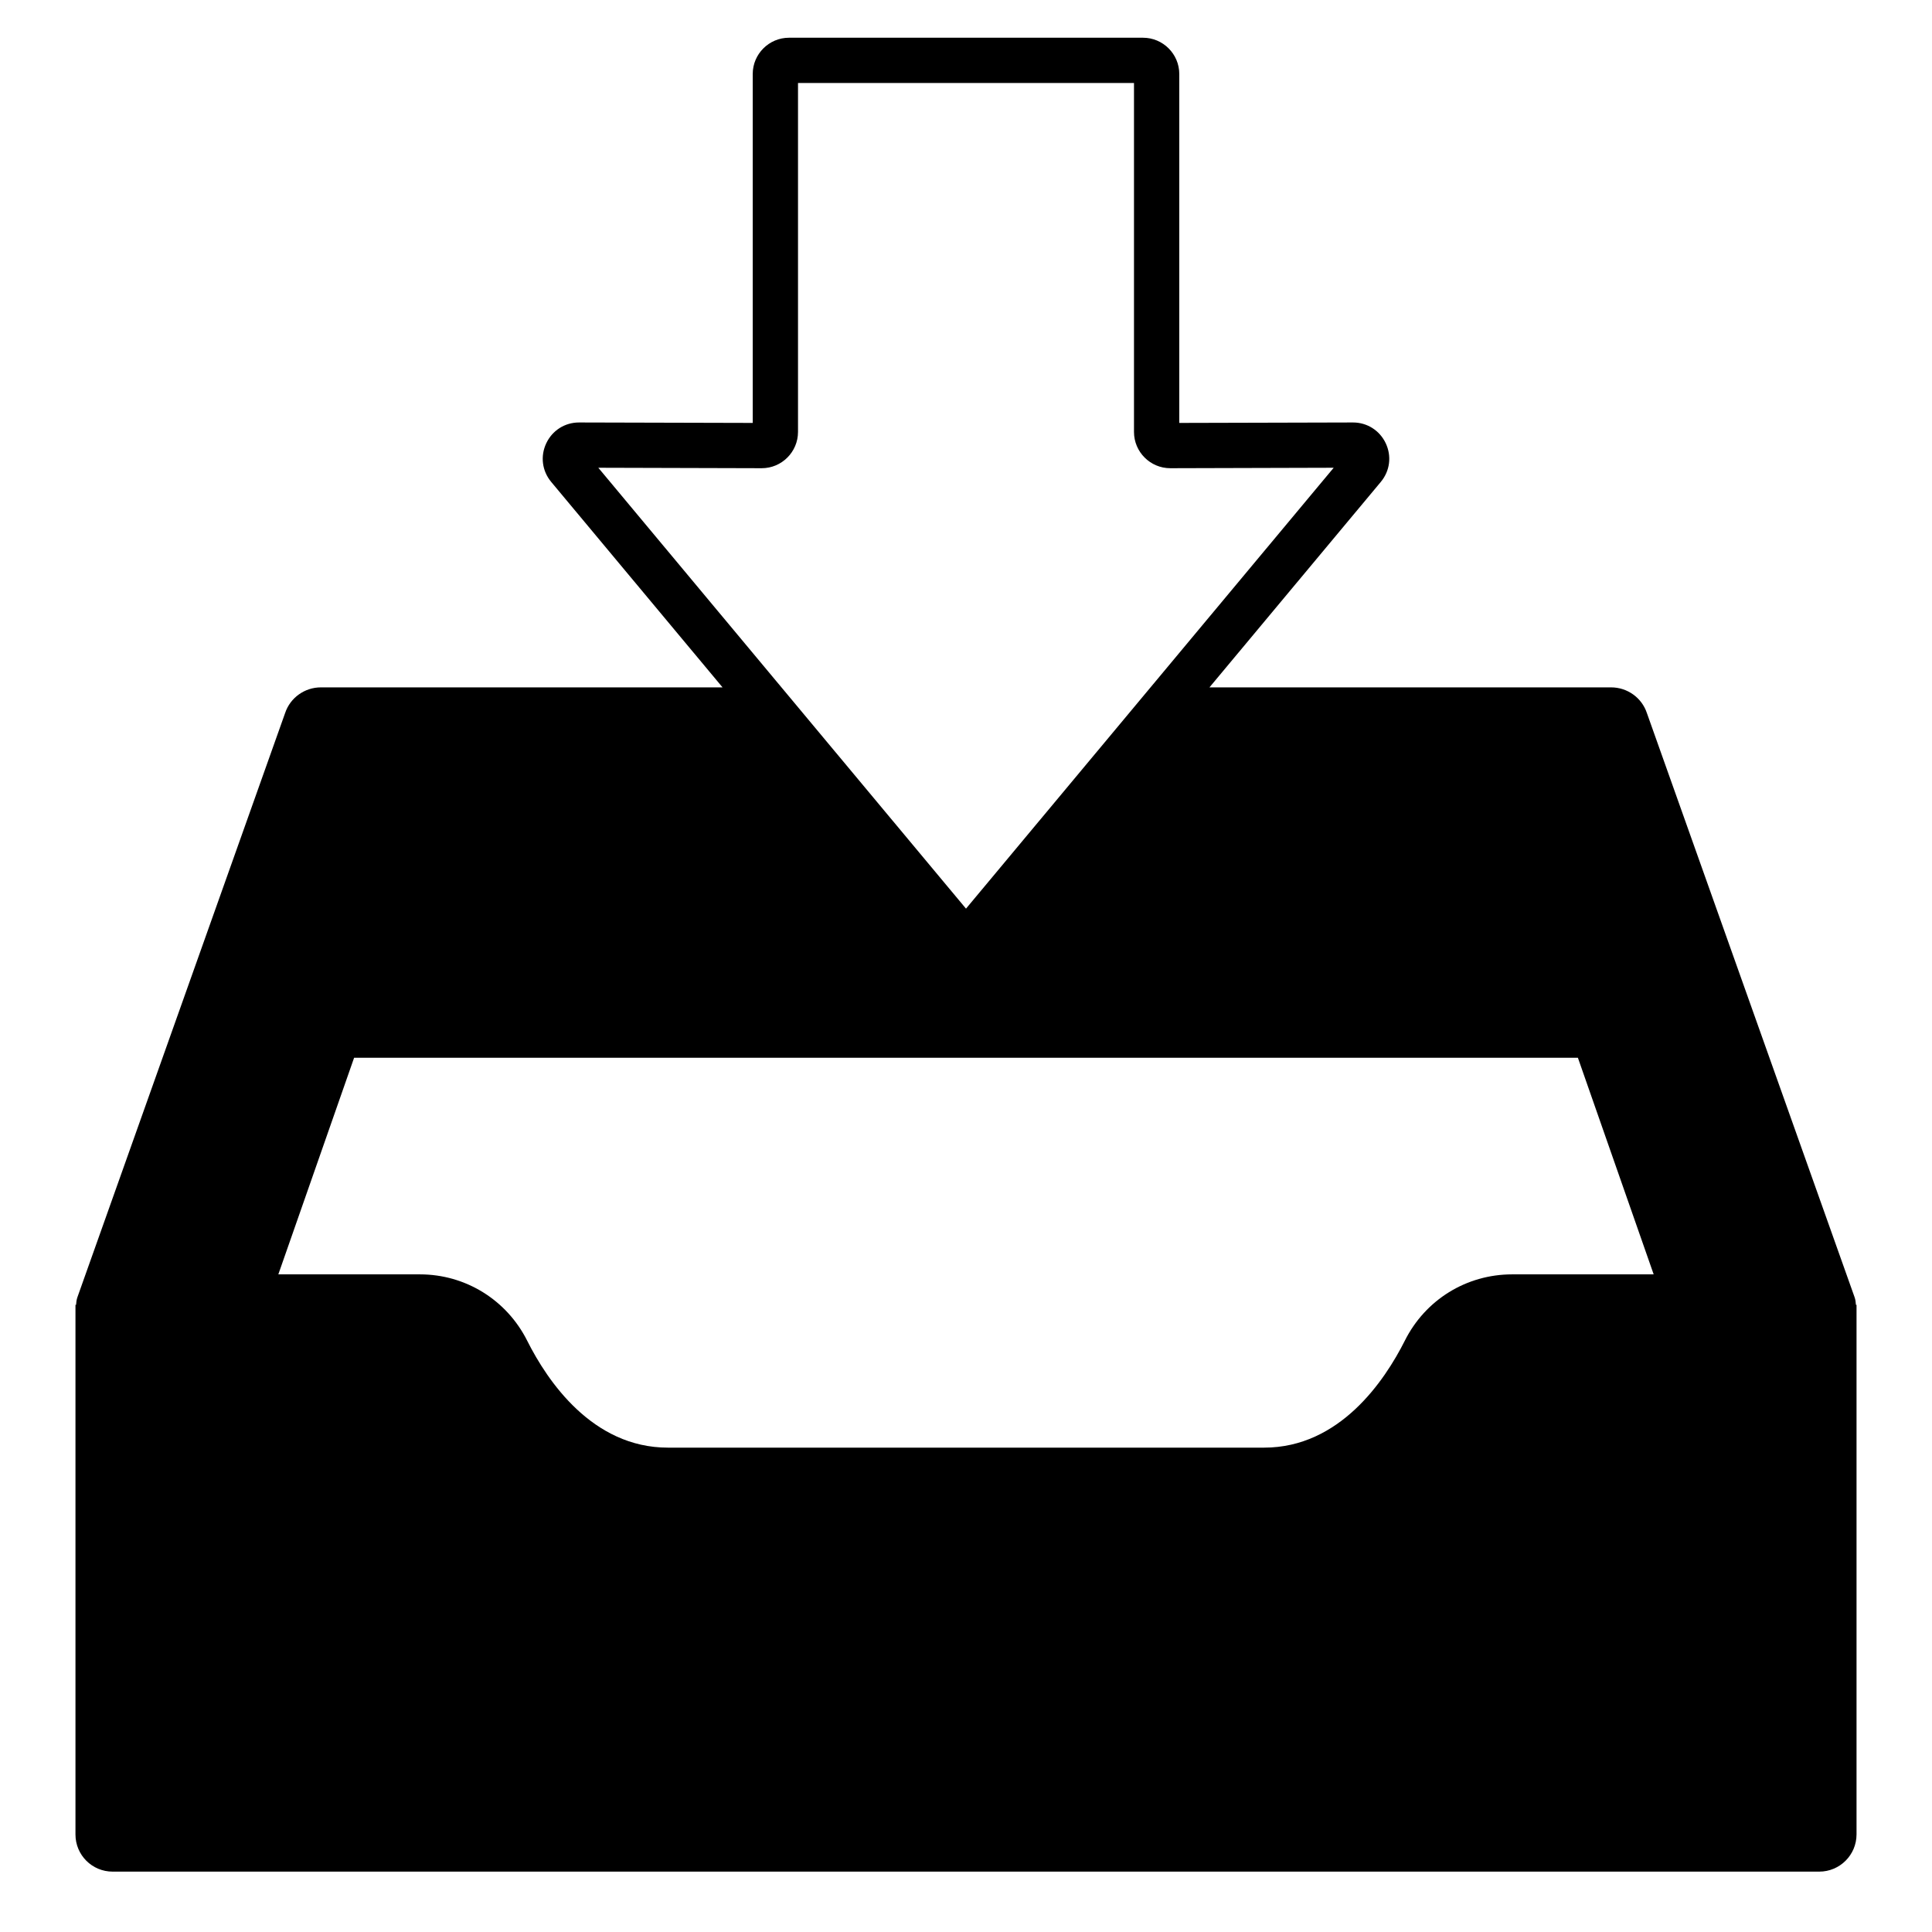 <svg viewBox="0 0 128 128" xmlns="http://www.w3.org/2000/svg">
  <path d="M122.96,86.45c-0.01-0.17-0.03-0.34-0.09-0.51l-13.76-38.7c-0.34-1.02-1.3-1.7-2.37-1.7H80.13l11.35-13.61 c0.61-0.73,0.73-1.71,0.33-2.56s-1.23-1.38-2.17-1.38l-11.51,0.03V4.9c0-1.32-1.08-2.4-2.4-2.4H52.27c-1.32,0-2.4,1.08-2.4,2.4 v23.12l-11.51-0.03c-0.94,0-1.77,0.53-2.17,1.38s-0.28,1.83,0.33,2.56l11.35,13.61H21.26c-1.07,0-2.03,0.68-2.37,1.7L5.13,85.94 c-0.06,0.17-0.08,0.34-0.09,0.51c-0.02,0-0.04,0-0.04,0v35.09C5,122.9,6.1,124,7.46,124h113.07c1.36,0,2.47-1.1,2.47-2.47V86.45 C123,86.45,122.98,86.45,122.96,86.45z M39.64,30.99l10.83,0.03c1.32,0,2.4-1.08,2.4-2.4V5.5h22.26v23.12c0,1.32,1.08,2.4,2.4,2.4 l10.83-0.03L64,60.2L39.64,30.99z M23.46,70.08h81.08l5.02,14.35h-9.38c-3.02,0-5.75,1.68-7.11,4.4c-1.33,2.64-4.31,7.08-9.32,7.08 h-39.5c-5.01,0-7.99-4.43-9.32-7.08c-1.36-2.71-4.09-4.4-7.11-4.4h-9.38L23.46,70.08z"/>
</svg>
